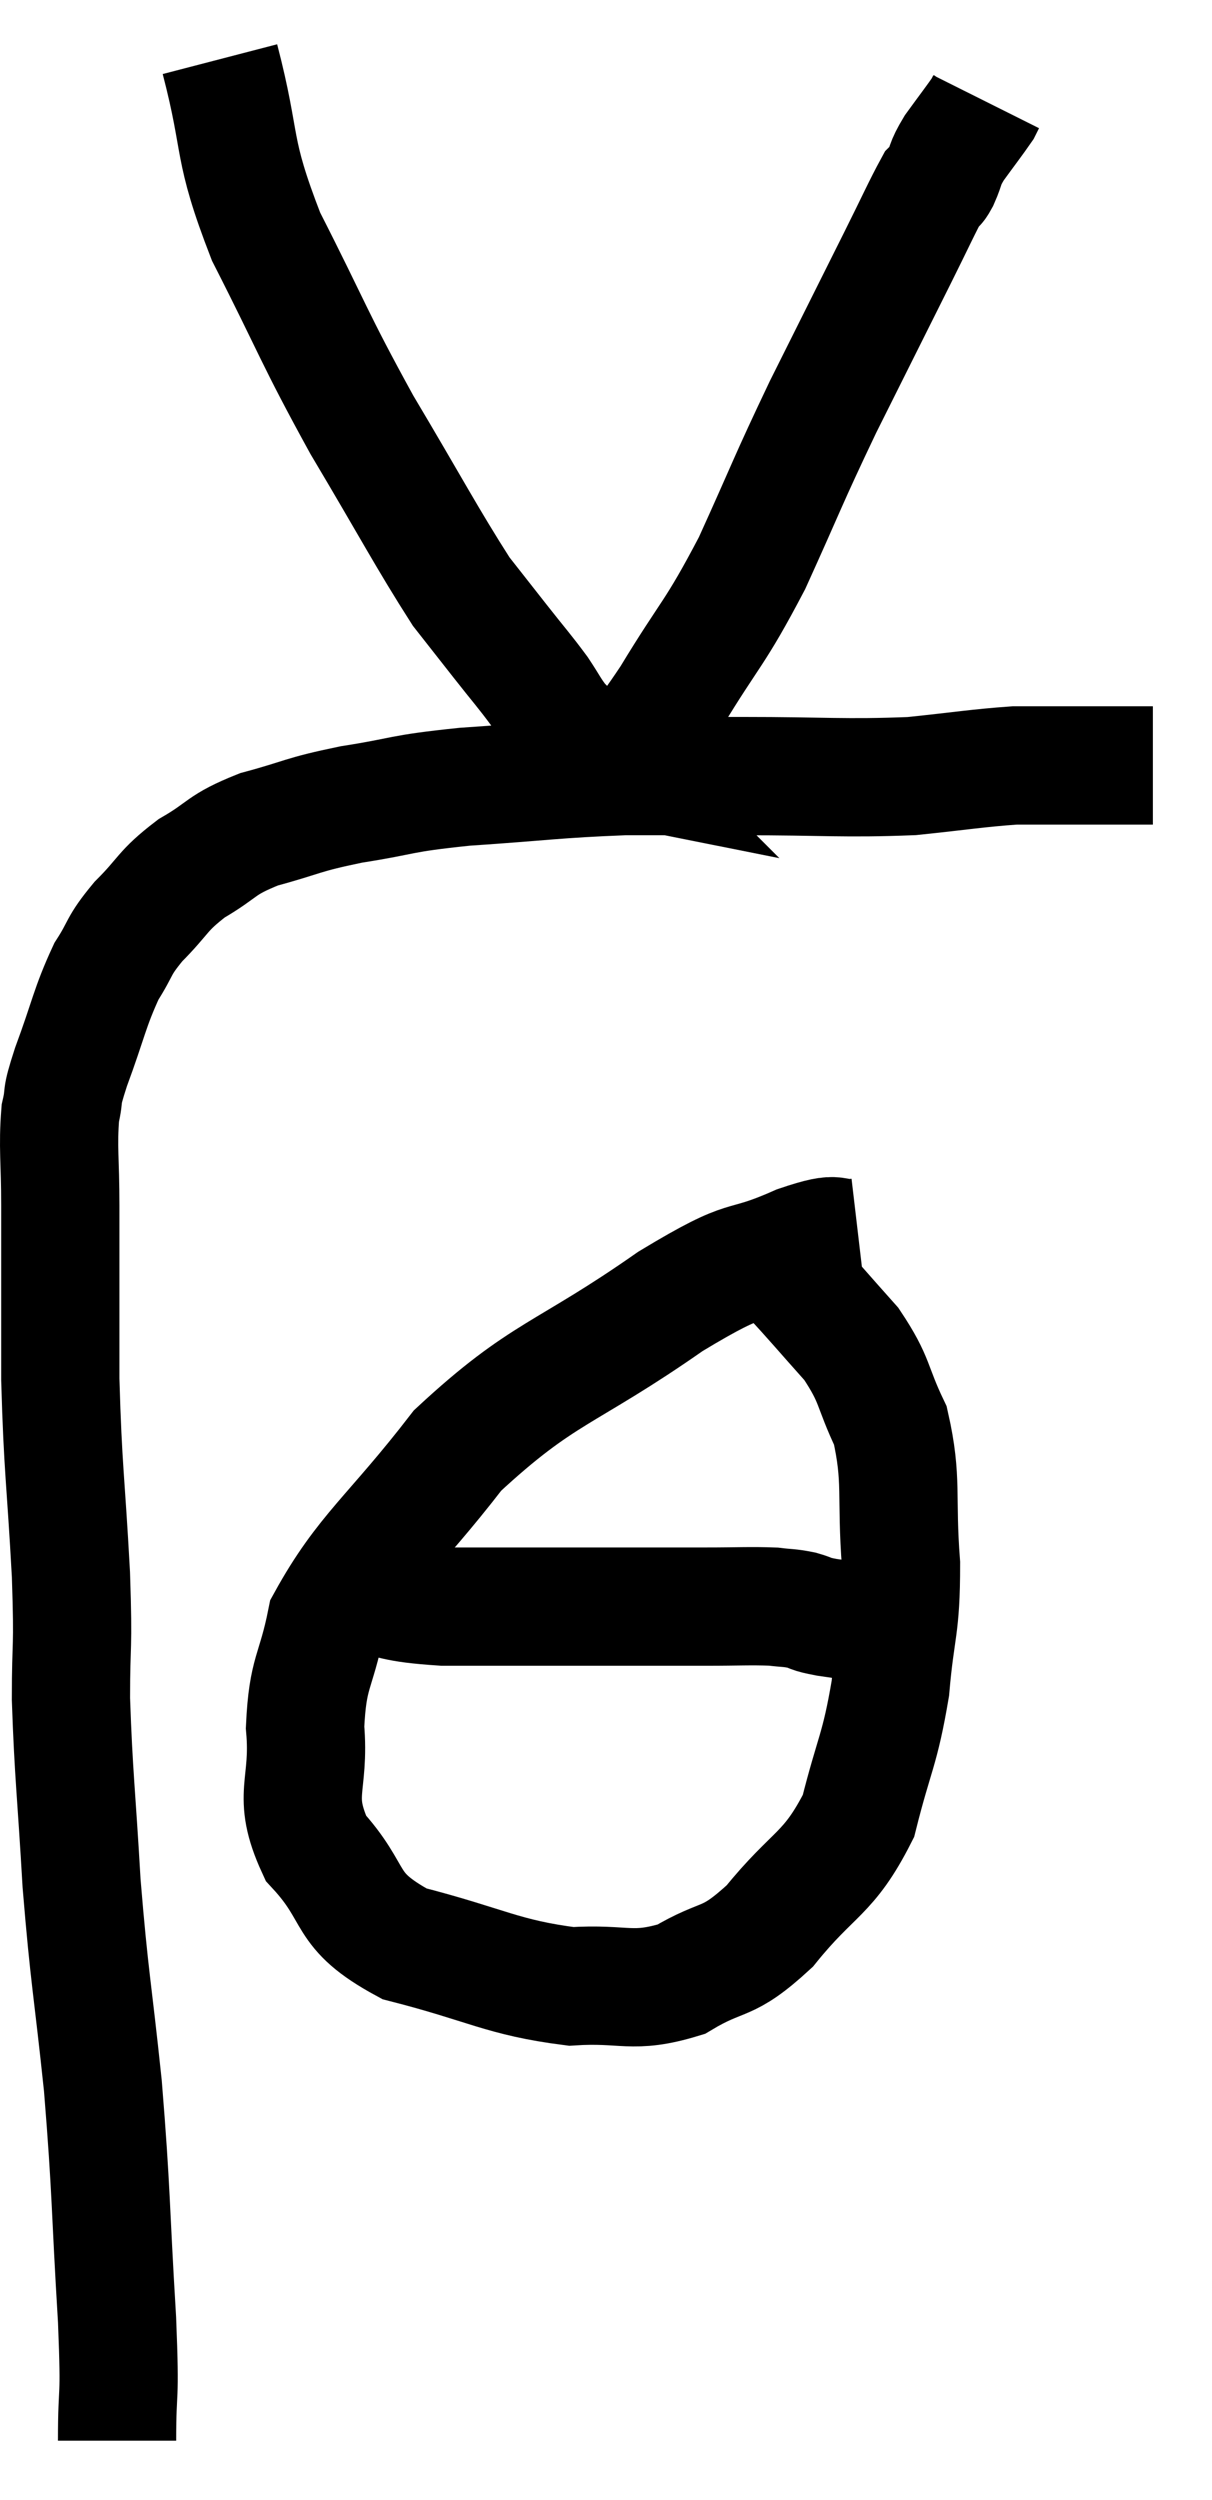 <svg xmlns="http://www.w3.org/2000/svg" viewBox="11.04 2.96 20.5 42.26" width="20.5" height="42.26"><path d="M 13.02 44.22 C 13.02 43.2, 13.08 43.68, 13.02 42.18 C 12.9 40.2, 12.93 40.065, 12.78 38.22 C 12.6 36.51, 12.555 36.435, 12.42 34.8 C 12.33 33.24, 12.285 32.985, 12.24 31.68 C 12.24 30.63, 12.285 30.93, 12.24 29.58 C 12.15 27.93, 12.105 27.84, 12.06 26.28 C 12.06 24.81, 12.06 24.465, 12.06 23.34 C 12.06 22.56, 12.015 22.365, 12.06 21.78 C 12.15 21.39, 12.045 21.6, 12.24 21 C 12.54 20.19, 12.555 19.995, 12.84 19.38 C 13.11 18.96, 13.02 18.975, 13.38 18.54 C 13.83 18.09, 13.77 18.03, 14.28 17.64 C 14.85 17.31, 14.745 17.25, 15.42 16.98 C 16.2 16.77, 16.11 16.74, 16.98 16.56 C 17.94 16.41, 17.745 16.38, 18.9 16.26 C 20.25 16.17, 20.43 16.125, 21.6 16.08 C 22.59 16.08, 22.365 16.08, 23.58 16.08 C 25.02 16.08, 25.305 16.125, 26.46 16.08 C 27.33 15.99, 27.57 15.945, 28.2 15.9 C 28.59 15.9, 28.635 15.9, 28.98 15.9 C 29.28 15.9, 29.265 15.9, 29.58 15.9 C 29.91 15.9, 30 15.9, 30.24 15.9 L 30.54 15.9" fill="none" stroke="black" stroke-width="2"></path><path d="M 14.76 3.96 C 15.15 5.46, 14.94 5.415, 15.54 6.96 C 16.35 8.55, 16.335 8.64, 17.16 10.14 C 18 11.55, 18.255 12.045, 18.84 12.96 C 19.17 13.38, 19.17 13.38, 19.5 13.8 C 19.83 14.22, 19.905 14.295, 20.16 14.64 C 20.34 14.91, 20.355 14.97, 20.52 15.18 C 20.67 15.33, 20.655 15.315, 20.82 15.48 C 21 15.66, 21.09 15.75, 21.18 15.84 C 21.18 15.84, 21.105 15.825, 21.18 15.84 C 21.33 15.87, 21.18 16.17, 21.48 15.9 C 21.93 15.33, 21.81 15.615, 22.38 14.76 C 23.07 13.62, 23.115 13.71, 23.76 12.48 C 24.36 11.16, 24.345 11.13, 24.96 9.84 C 25.59 8.58, 25.755 8.25, 26.22 7.32 C 26.52 6.72, 26.64 6.45, 26.82 6.12 C 26.88 6.06, 26.85 6.165, 26.94 6 C 27.06 5.73, 27 5.76, 27.18 5.46 C 27.42 5.13, 27.525 4.995, 27.66 4.8 C 27.69 4.74, 27.705 4.71, 27.72 4.68 L 27.72 4.68" fill="none" stroke="black" stroke-width="2"></path><path d="M 25.56 23.88 C 25.05 23.94, 25.335 23.73, 24.54 24 C 23.46 24.48, 23.82 24.09, 22.38 24.96 C 20.58 26.22, 20.235 26.13, 18.78 27.48 C 17.67 28.92, 17.205 29.19, 16.56 30.36 C 16.38 31.26, 16.245 31.2, 16.2 32.16 C 16.29 33.18, 15.96 33.285, 16.38 34.2 C 17.13 35.01, 16.8 35.235, 17.88 35.82 C 19.29 36.18, 19.53 36.39, 20.7 36.54 C 21.63 36.48, 21.72 36.675, 22.56 36.42 C 23.31 35.97, 23.31 36.21, 24.06 35.52 C 24.81 34.59, 25.05 34.665, 25.56 33.66 C 25.83 32.58, 25.92 32.565, 26.1 31.5 C 26.19 30.45, 26.28 30.51, 26.28 29.4 C 26.19 28.23, 26.31 27.99, 26.1 27.06 C 25.77 26.37, 25.86 26.31, 25.44 25.68 C 24.93 25.11, 24.81 24.96, 24.42 24.54 C 24.15 24.27, 24.015 24.135, 23.88 24 L 23.88 24" fill="none" stroke="black" stroke-width="2"></path><path d="M 17.04 29.88 C 17.79 30, 17.625 30.06, 18.54 30.12 C 19.62 30.12, 19.59 30.12, 20.7 30.12 C 21.84 30.12, 22.125 30.12, 22.98 30.12 C 23.55 30.12, 23.715 30.105, 24.12 30.12 C 24.36 30.15, 24.375 30.135, 24.6 30.18 C 24.81 30.24, 24.705 30.24, 25.02 30.3 C 25.44 30.36, 25.62 30.39, 25.86 30.42 C 25.92 30.42, 25.905 30.42, 25.98 30.42 L 26.16 30.42" fill="none" stroke="black" stroke-width="2"></path></svg>